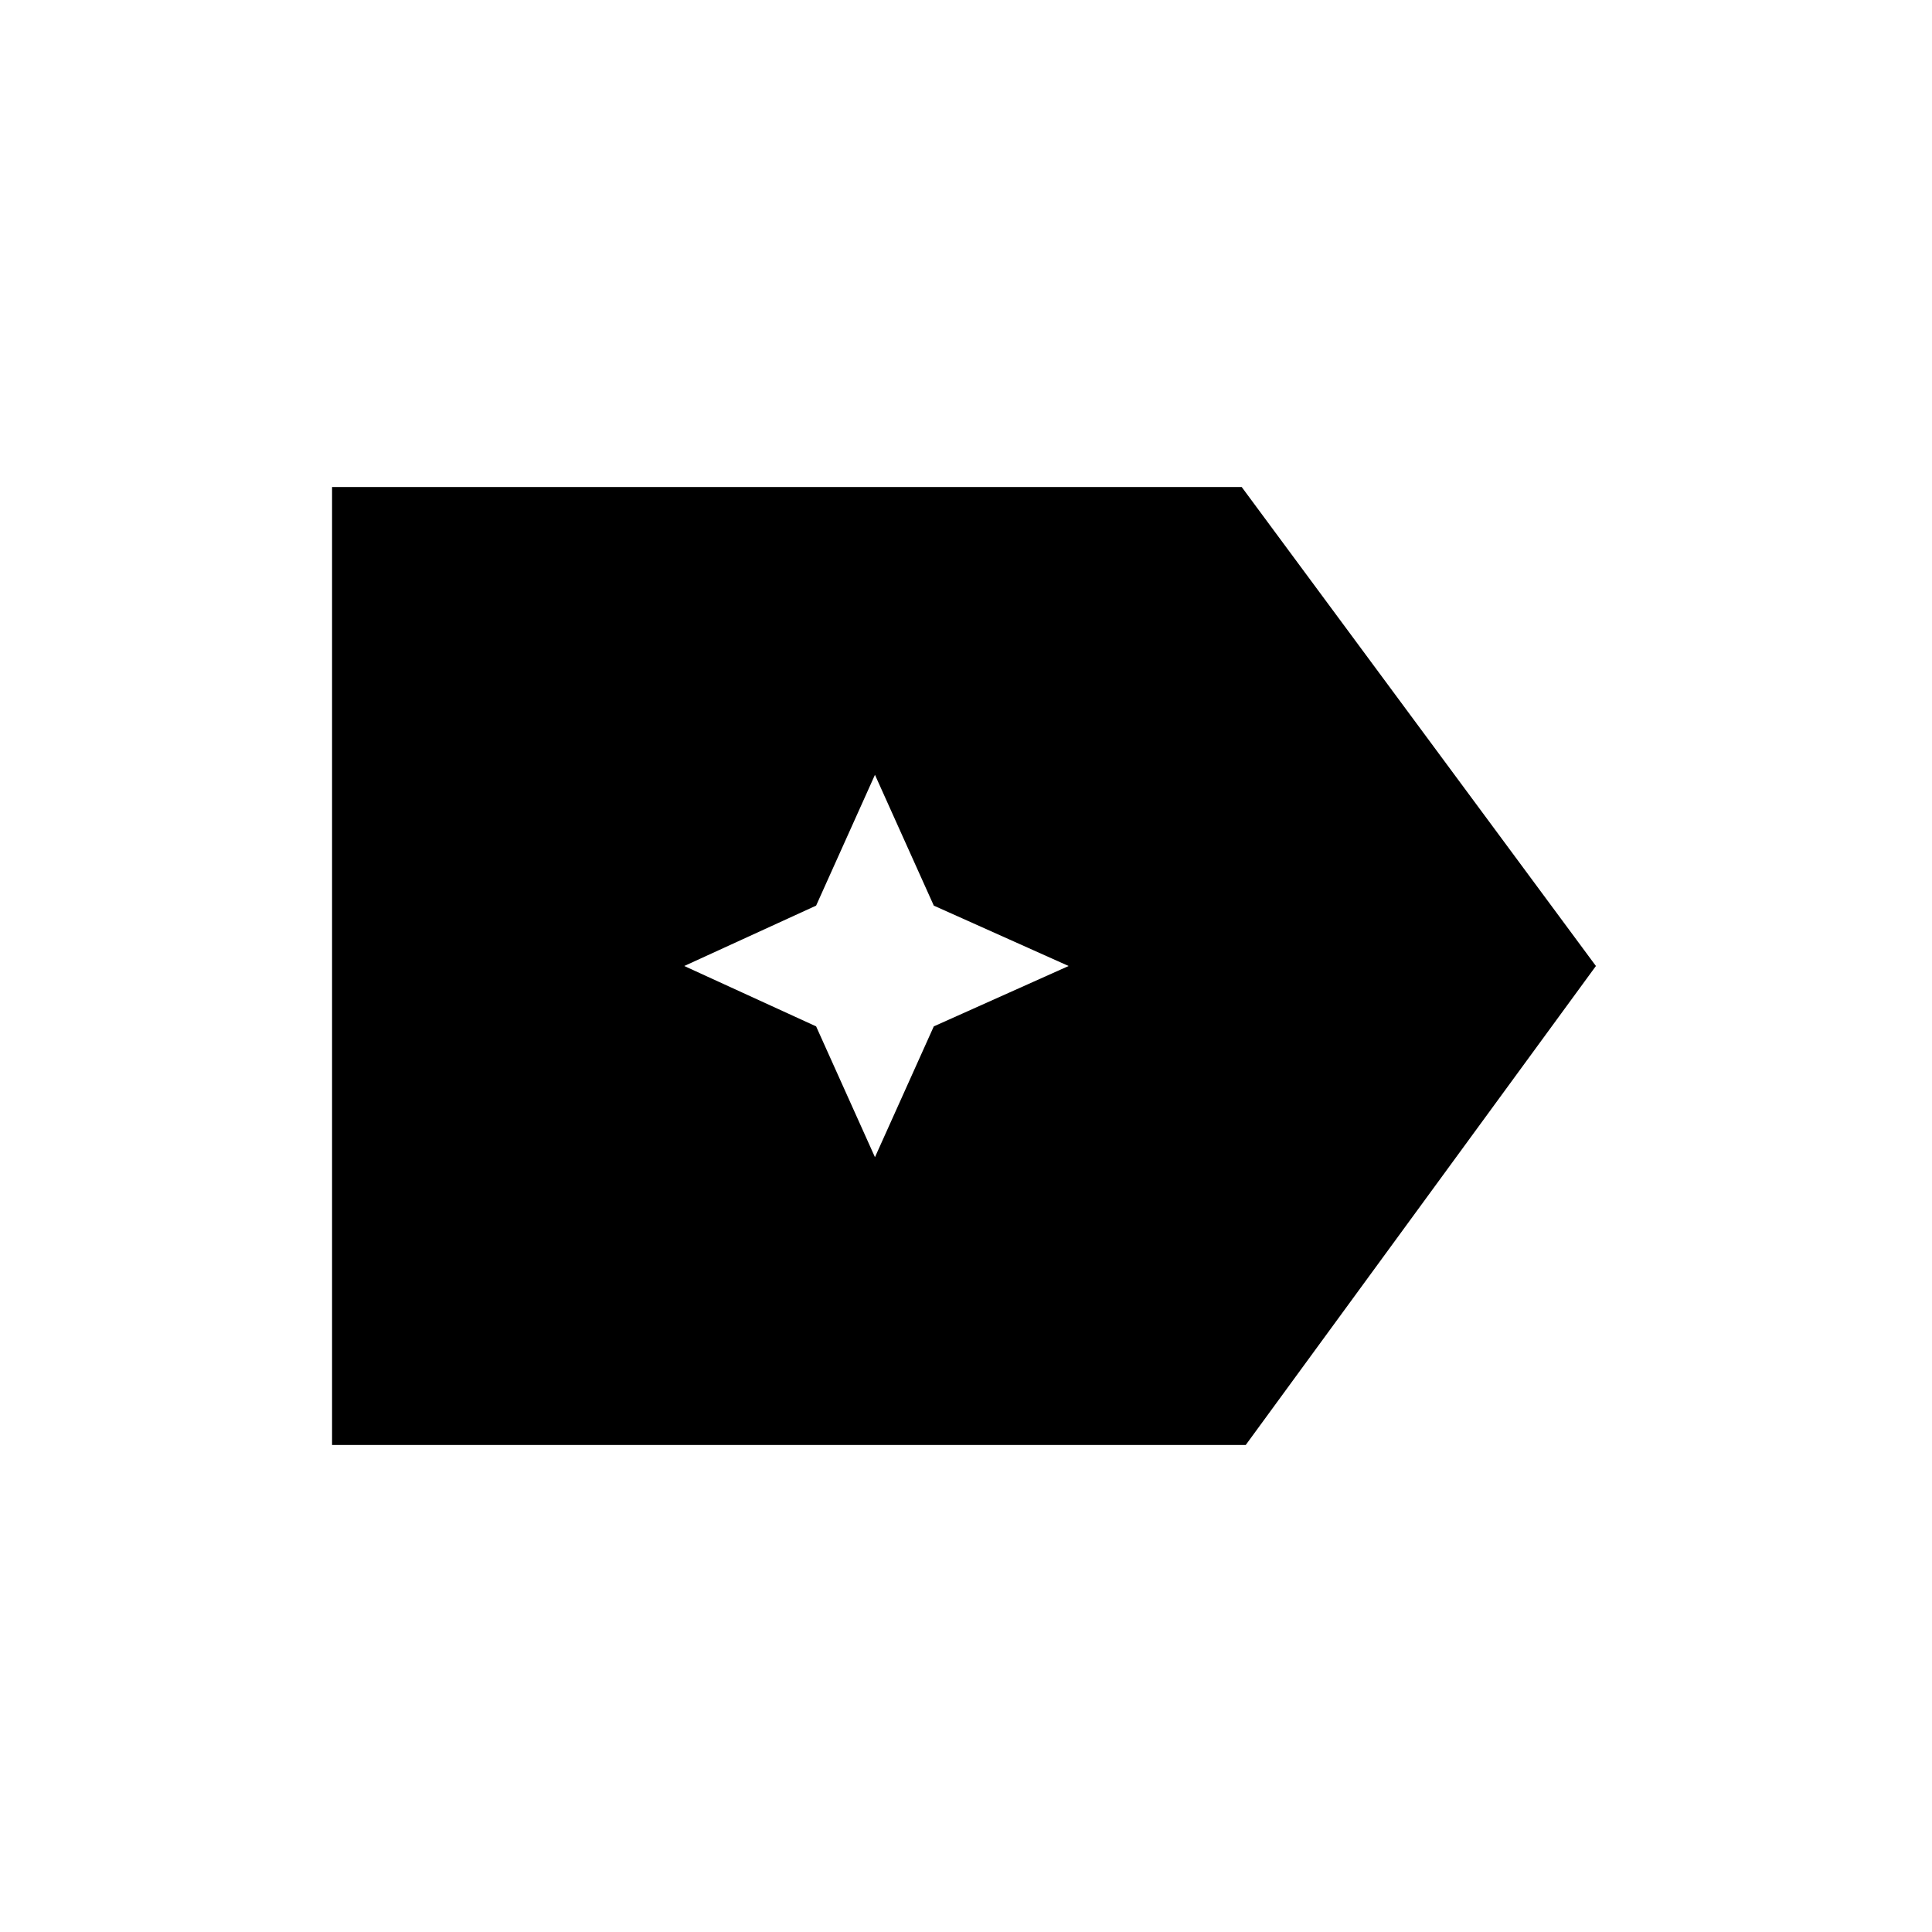 <svg xmlns="http://www.w3.org/2000/svg" height="20" viewBox="0 96 960 960" width="20"><path d="M793 576 619 814H165V338h452l176 238Zm-358.238 95L464 606l67-30-67-30-29.238-65-29.238 65L340 576l65.524 30 29.238 65Z"/></svg>
